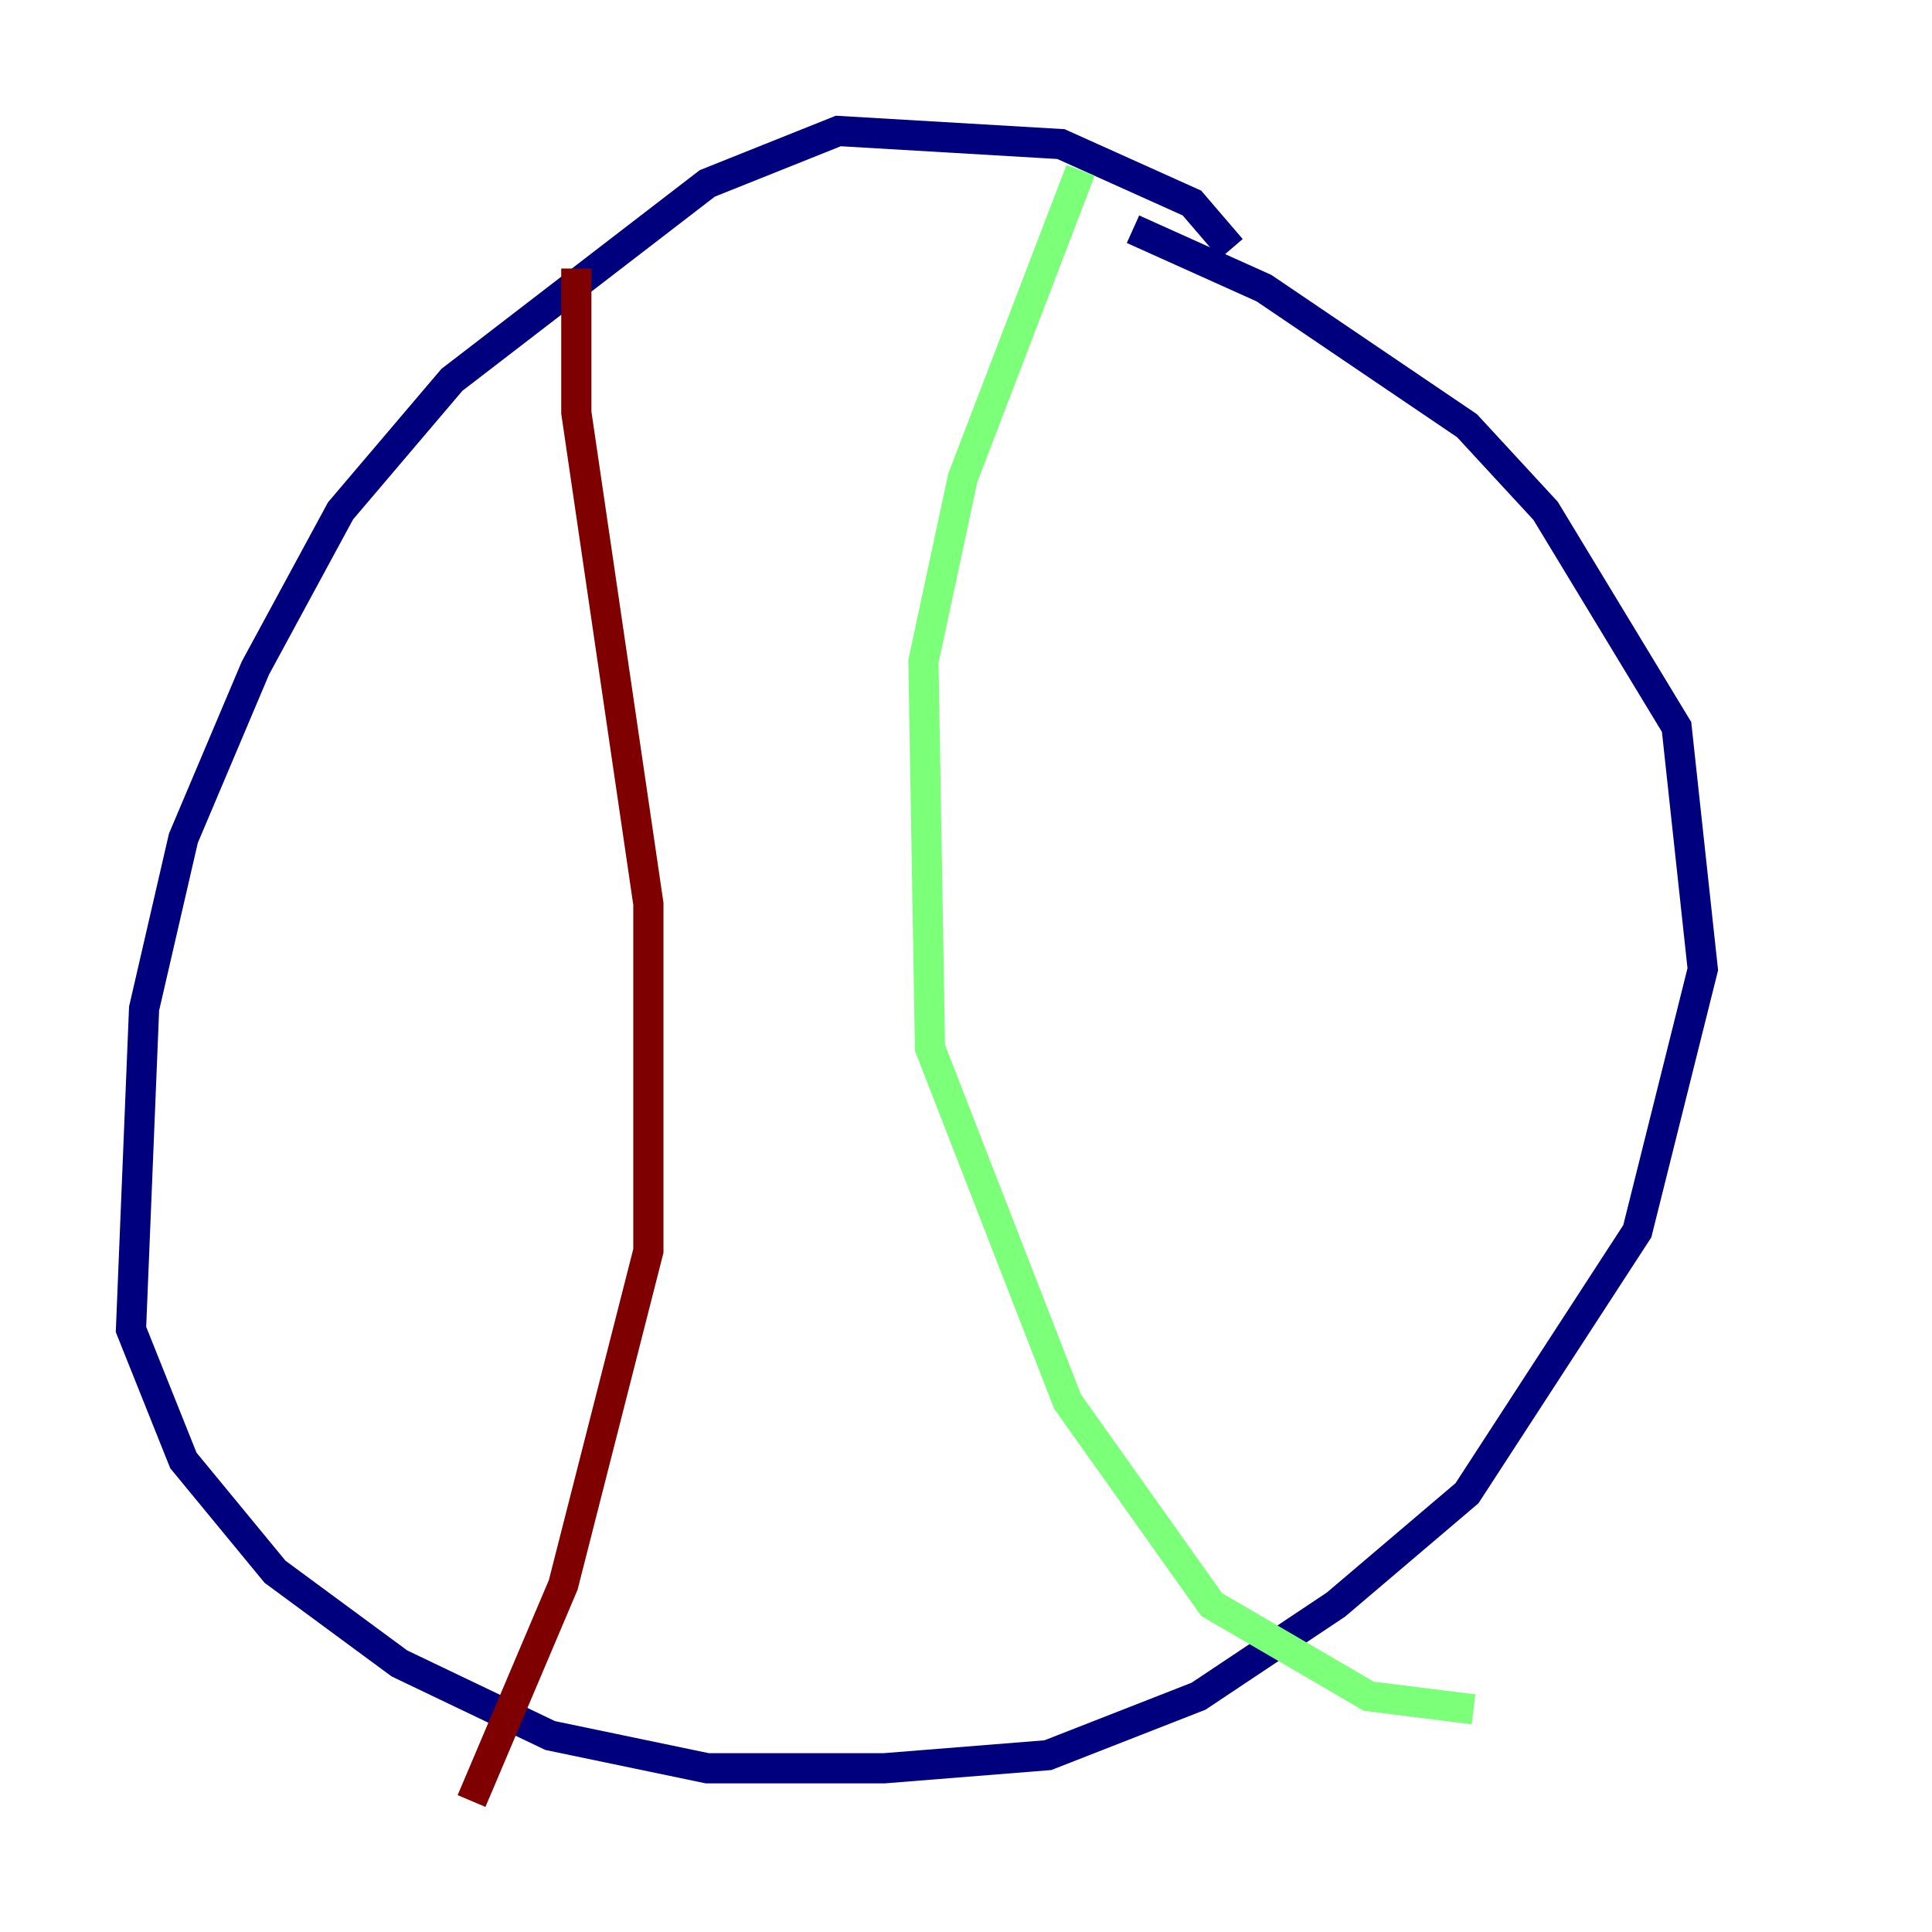 <?xml version="1.0" encoding="utf-8" ?>
<svg baseProfile="tiny" height="128" version="1.2" viewBox="0,0,128,128" width="128" xmlns="http://www.w3.org/2000/svg" xmlns:ev="http://www.w3.org/2001/xml-events" xmlns:xlink="http://www.w3.org/1999/xlink"><defs /><polyline fill="none" points="81.573,16.488 78.969,13.451 70.291,9.546 55.539,8.678 46.861,12.149 29.939,25.166 22.563,33.844 16.922,44.258 12.149,55.539 9.546,66.82 8.678,88.081 12.149,96.759 18.224,104.136 26.468,110.21 36.447,114.983 46.861,117.153 58.576,117.153 69.424,116.285 79.403,112.38 88.515,106.305 97.193,98.929 108.475,81.573 112.814,64.217 111.078,48.163 102.4,33.844 97.193,28.203 83.742,19.091 75.064,15.186" stroke="#00007f" stroke-width="2" /><polyline fill="none" points="71.593,11.281 63.783,31.675 61.18,43.824 61.614,69.424 70.725,92.854 80.271,106.305 90.685,112.38 97.627,113.248" stroke="#7cff79" stroke-width="2" /><polyline fill="none" points="38.183,17.79 38.183,27.336 42.956,59.878 42.956,82.875 37.315,105.003 31.241,119.322" stroke="#7f0000" stroke-width="2" /></svg>